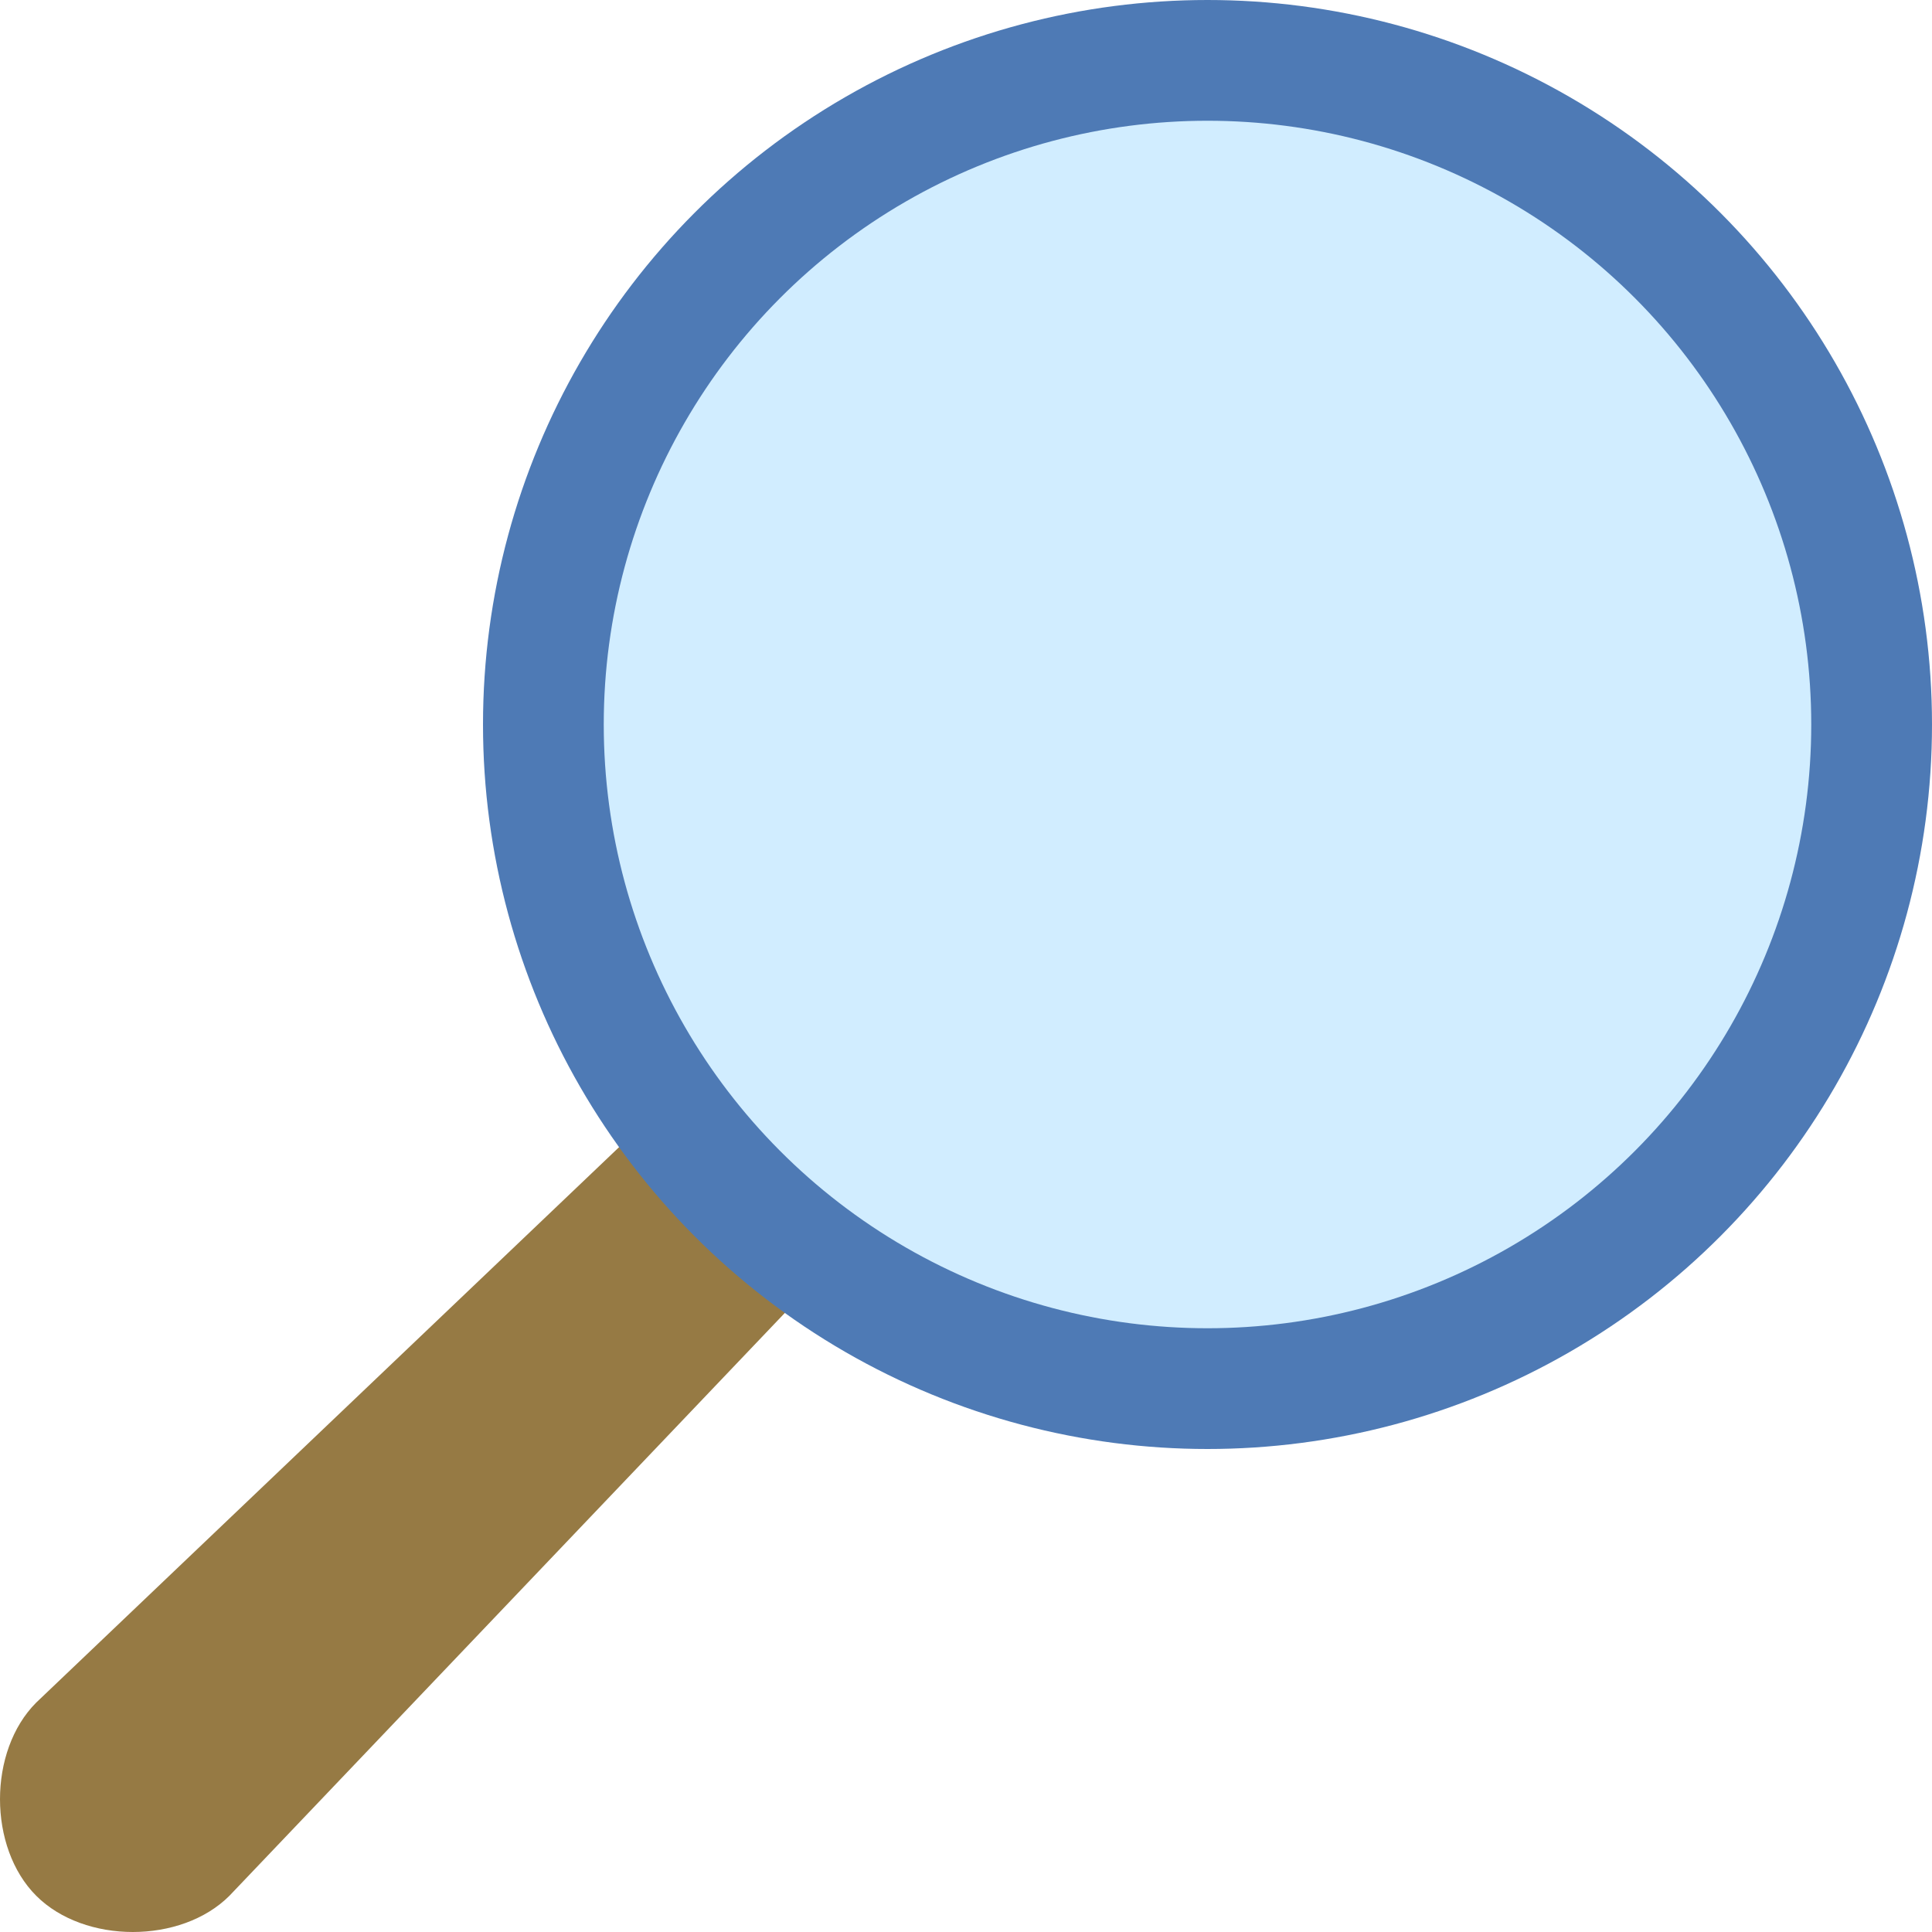 <svg xmlns="http://www.w3.org/2000/svg" viewBox="0 0 16 16"><path fill="#967a44" d="M8.8 6 .3 14.1c-.4.4-.4 1.2 0 1.6s1.2.4 1.6 0L10 7.2 8.8 6z"/><circle cx="10" cy="6" r="6" fill="#4E7AB5"/><circle cx="10" cy="6" r="5" fill="#D1EDFF"/></svg>